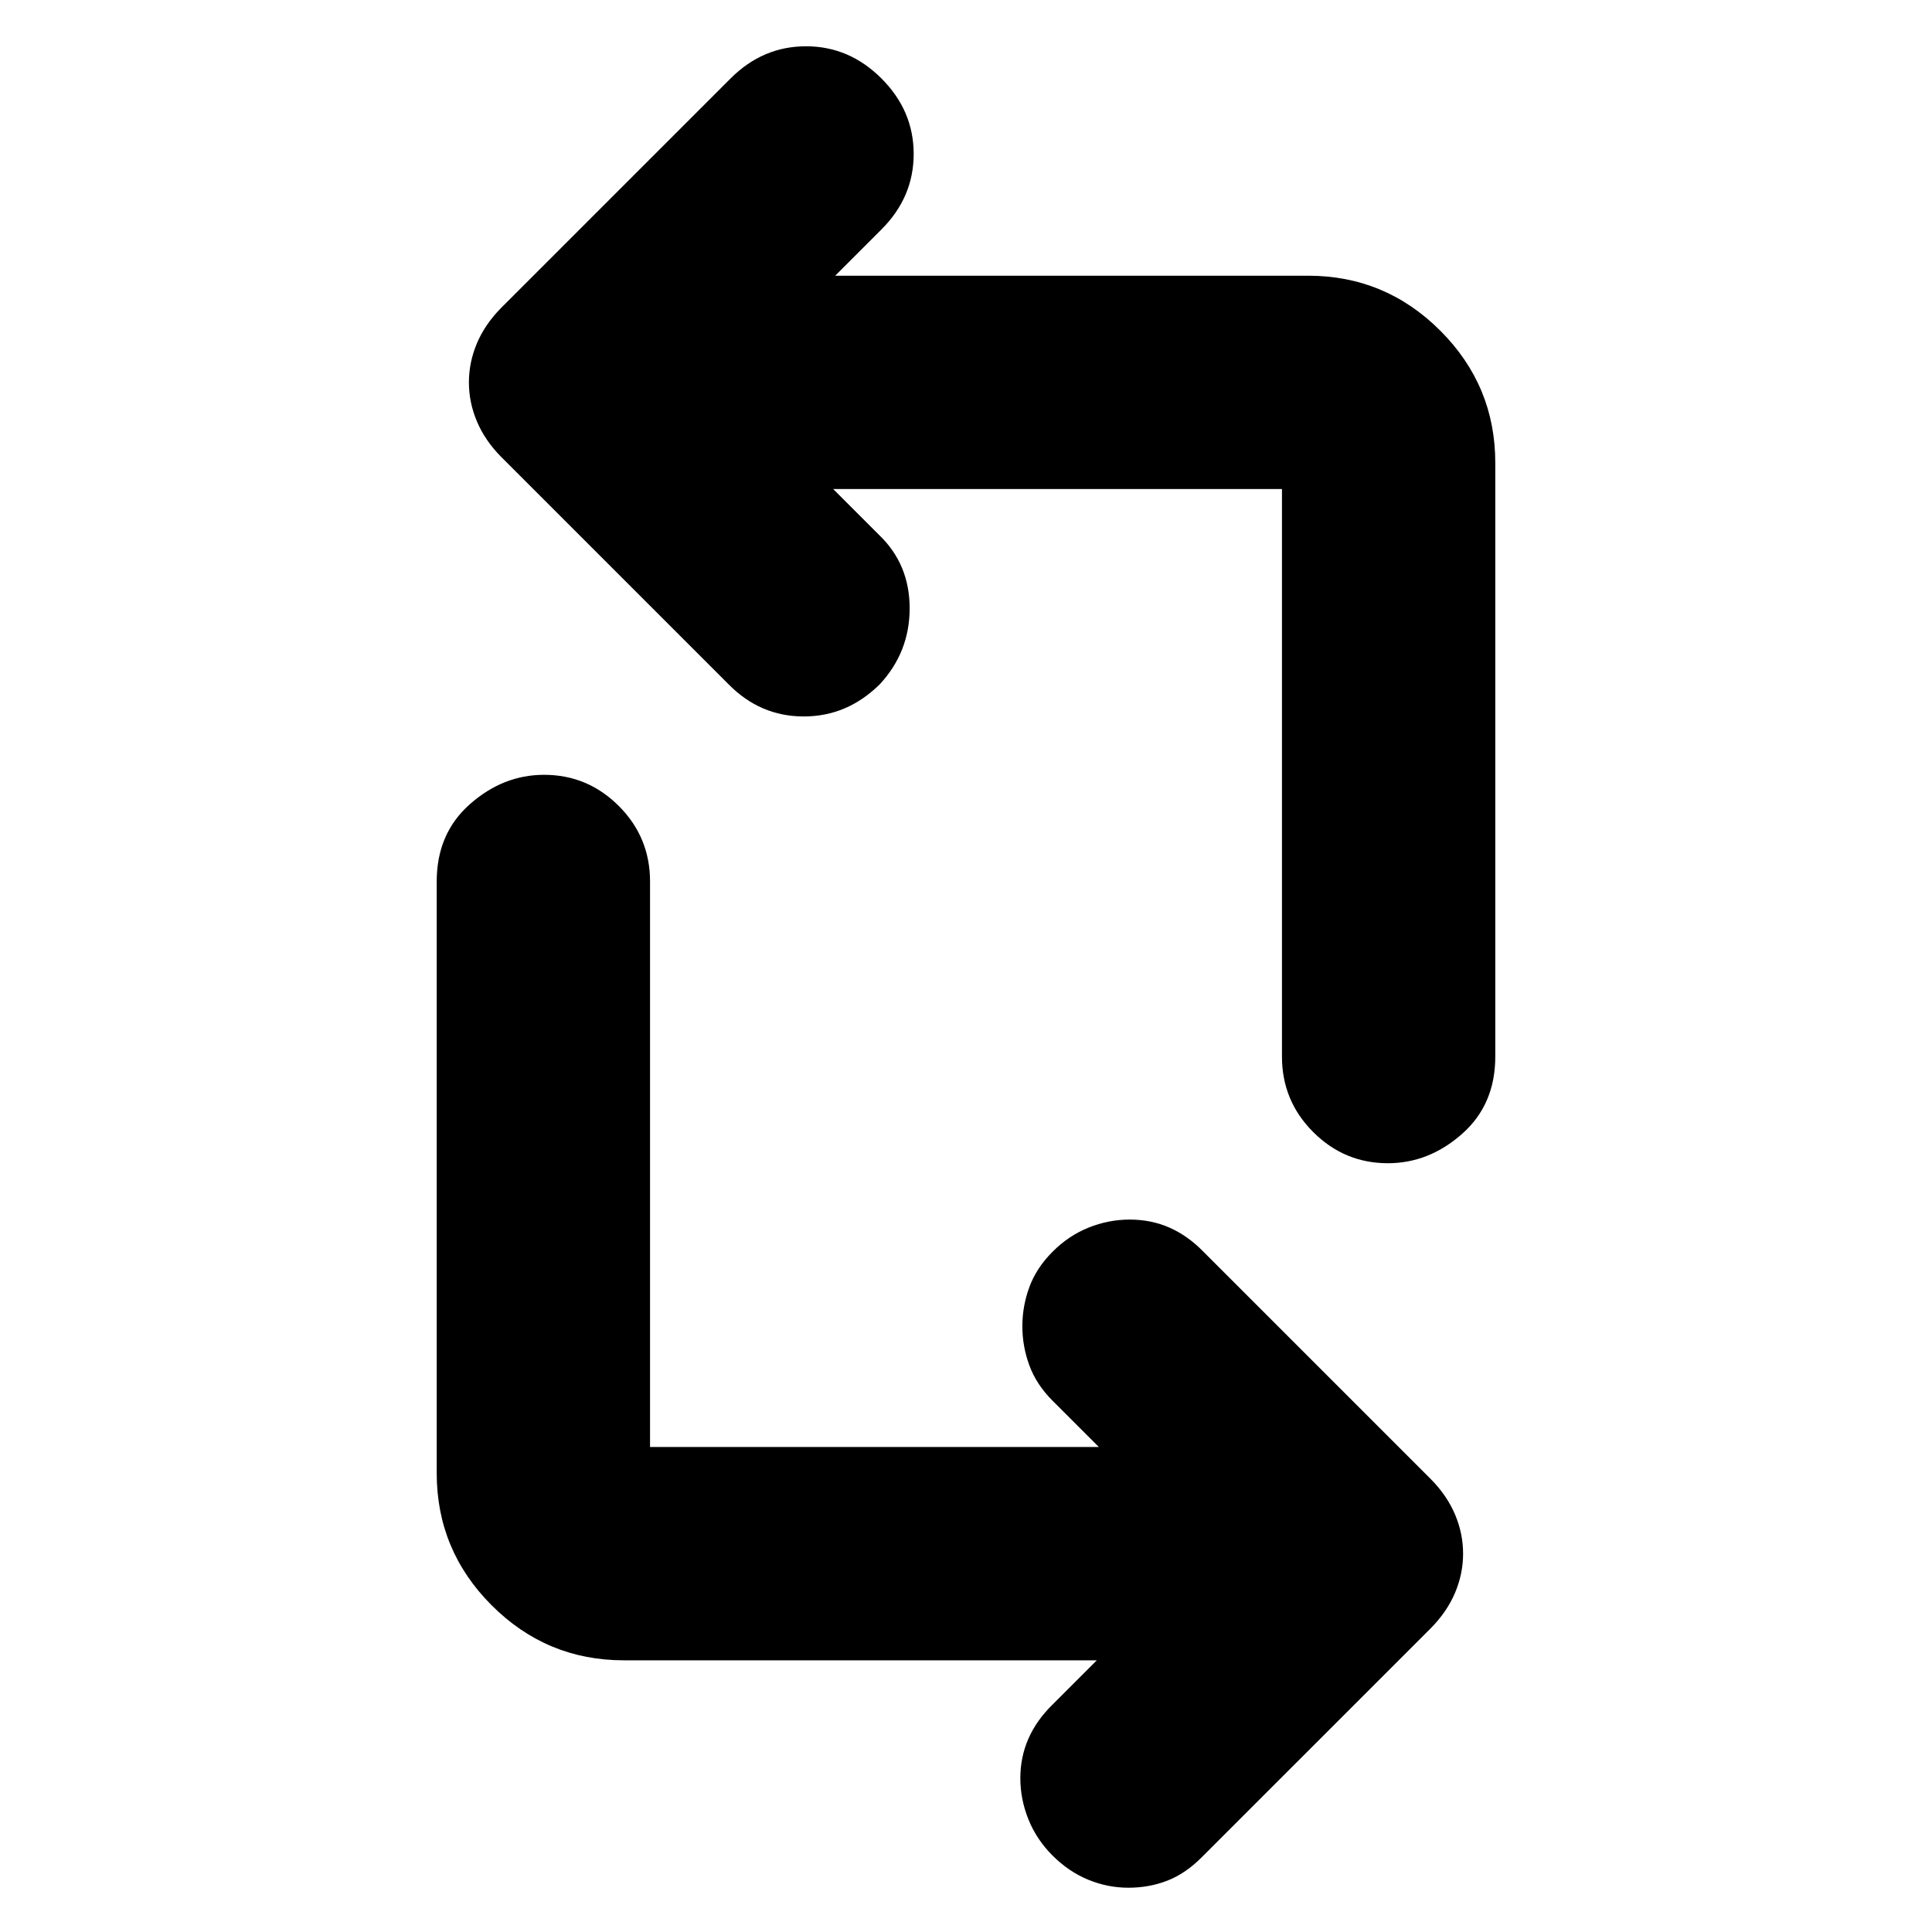 <svg xmlns="http://www.w3.org/2000/svg" height="24" viewBox="0 -960 960 960" width="24"><path d="M545-135H310q-38.36 0-65.68-27.32Q217-189.64 217-228v-294q0-23.85 16.5-38.42Q250-575 270.36-575q21.64 0 37.14 15.51T323-522v281h223l-23-23q-8-8-11.5-17.5T508-301q0-10 3.5-19.5T523-338q7.95-8 17.88-12t20.53-4q10.59 0 19.69 4 9.1 4 16.9 12l113 113q8 8.1 12 17.55 4 9.45 4 19.45t-4 19.45q-4 9.45-12 17.55L597-37q-8 8-17 11.5T560.68-22q-10.33 0-20-4Q531-30 523-38t-12-18q-4-10-4-20.44 0-10.45 4-19.59T523-113l22-22Zm198-595v295q0 23.85-16.5 38.42Q710-382 689.64-382q-21.64 0-37.14-15.51T637-435v-282H414l23 23q15 14.5 15 36.25T437.17-620q-16.17 16-37.8 16-21.64 0-37.37-16L249-733q-8-8.1-12-17.55-4-9.45-4-19.45t4-19.45q4-9.45 12-17.55l114-114q16-16 37.5-16t37.5 16q16 16 16 37.5T438-846l-23 23h235q38.36 0 65.68 27.32Q743-768.36 743-730Z"/></svg>